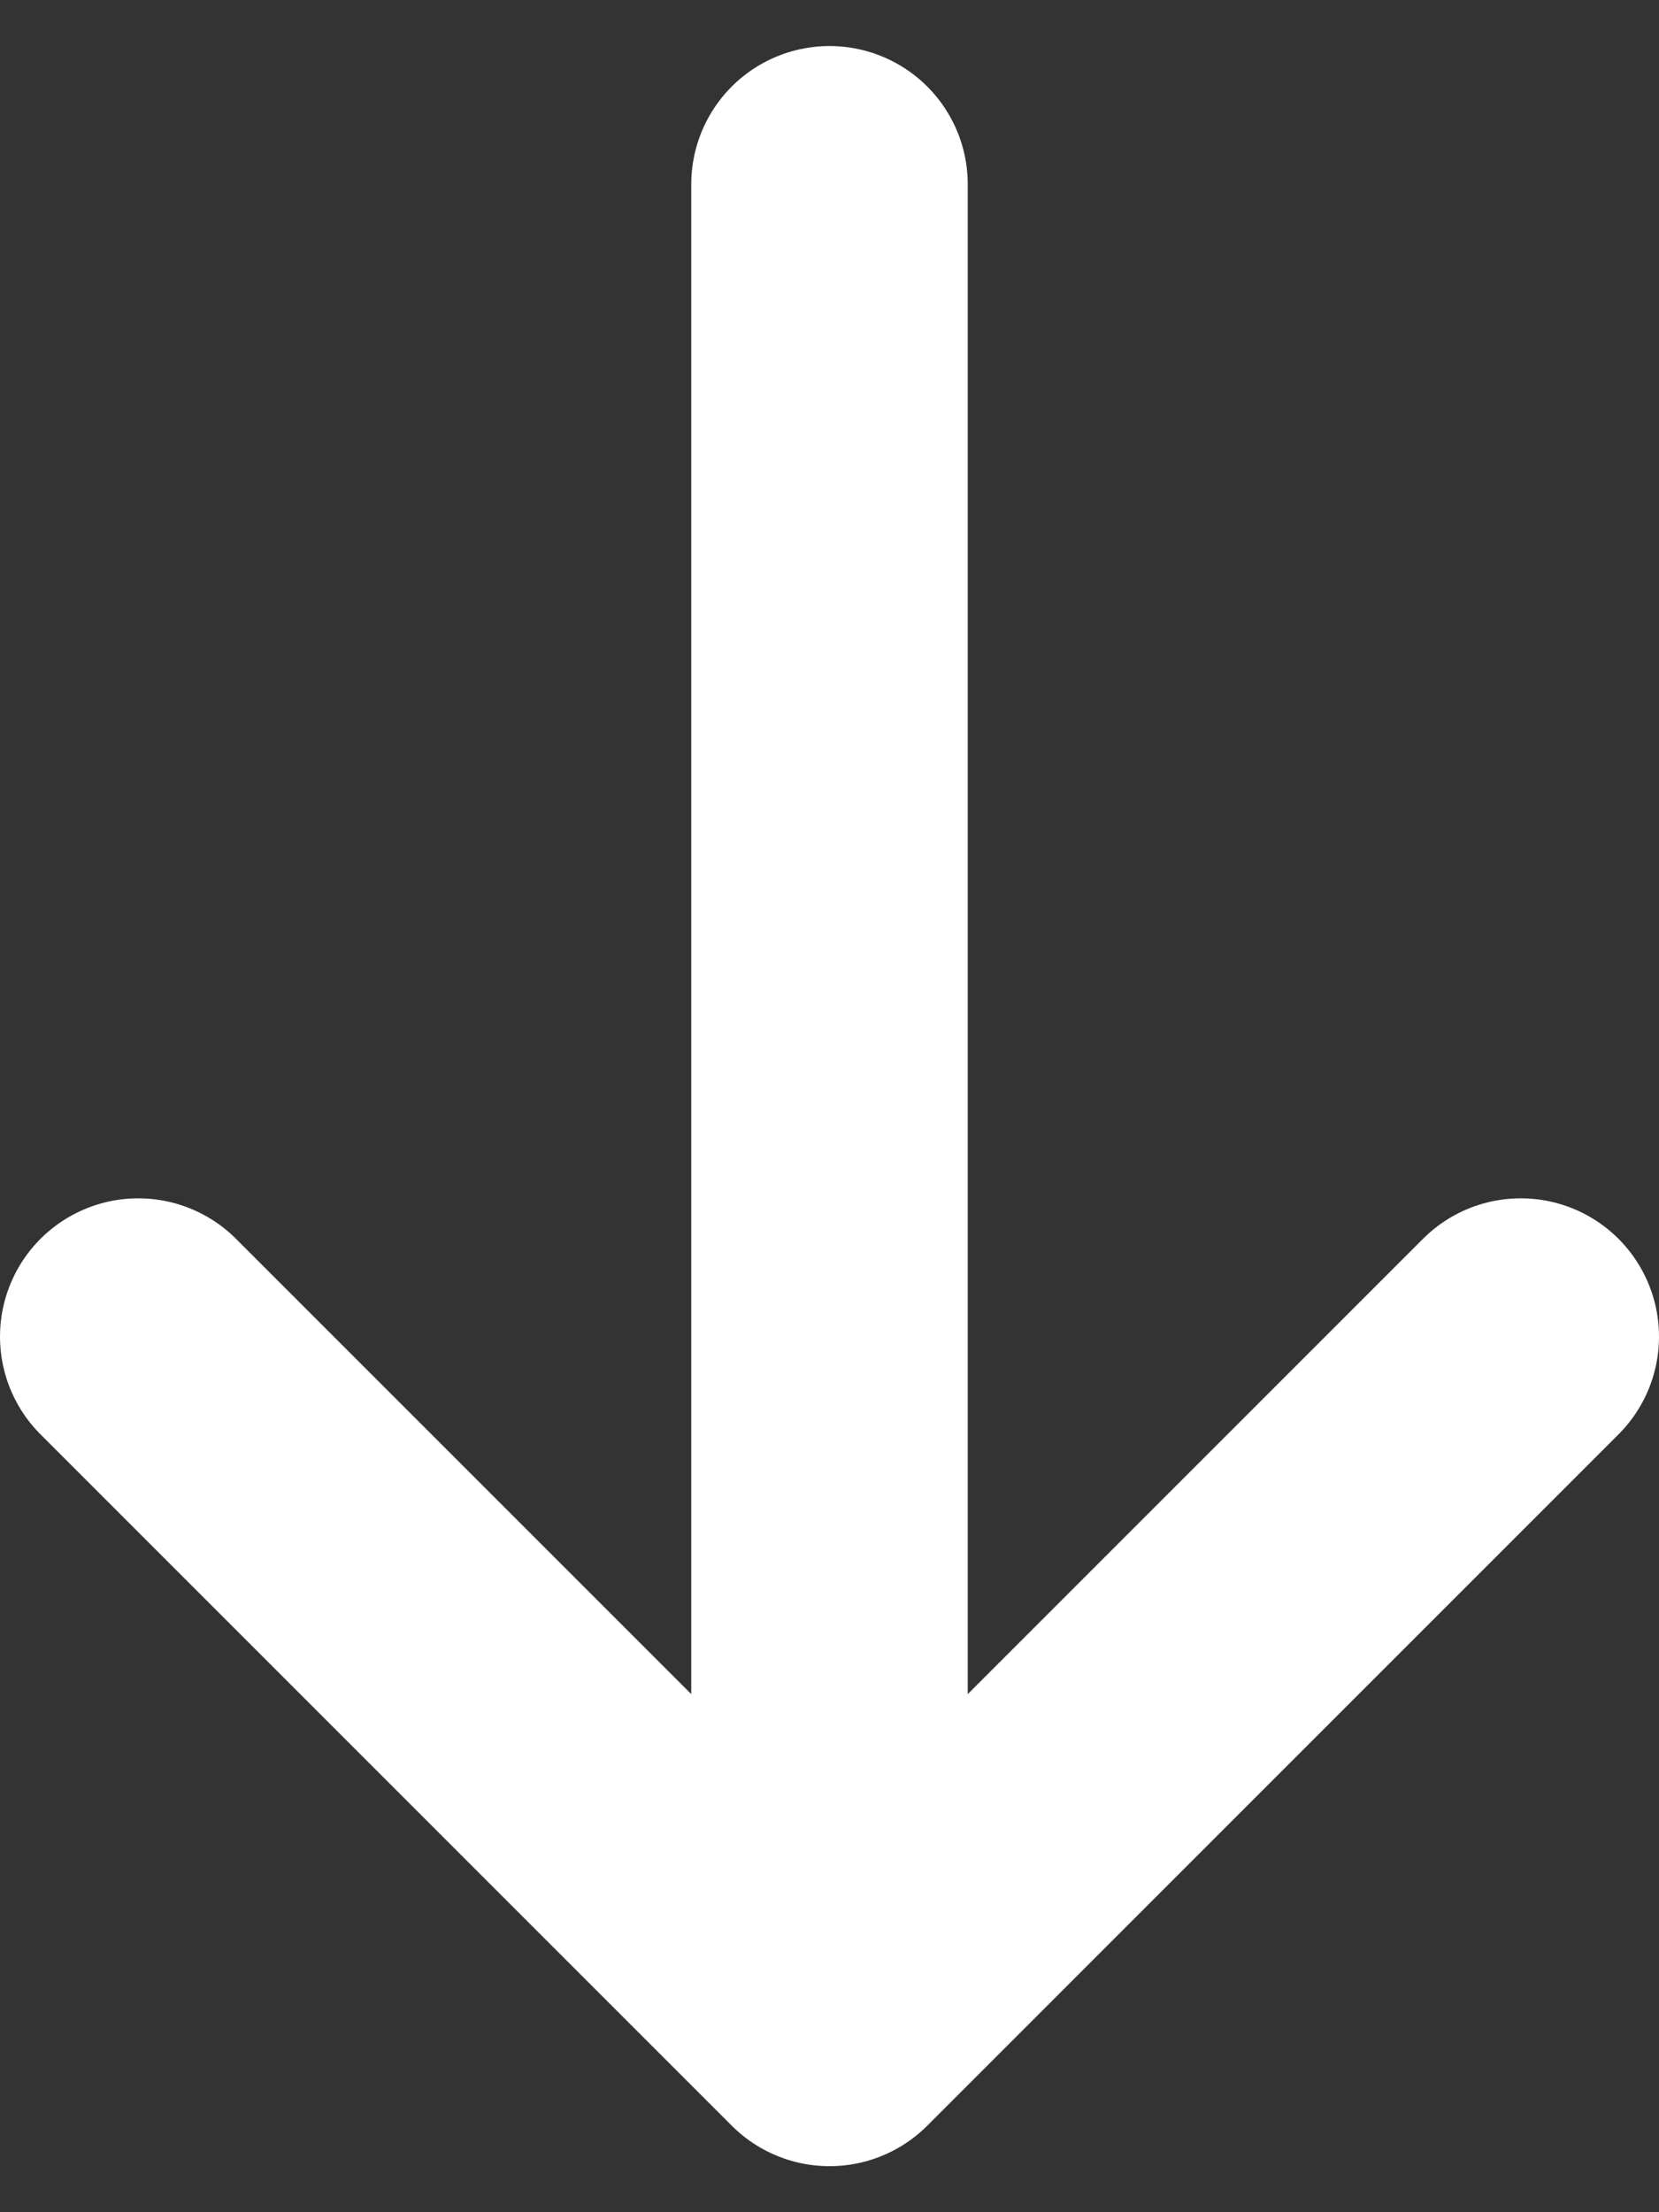 <svg width="12" height="16" viewBox="0 0 12 16" fill="none" xmlns="http://www.w3.org/2000/svg">
<rect x="0" y="0" width="12" height="16" fill="#333333" stroke="none"/>
<path d="M6 1.333V14.667M6 14.667L11 9.667M6 14.667L1 9.667" stroke="white" stroke-width="2" stroke-linecap="round" stroke-linejoin="round"/>
</svg>
